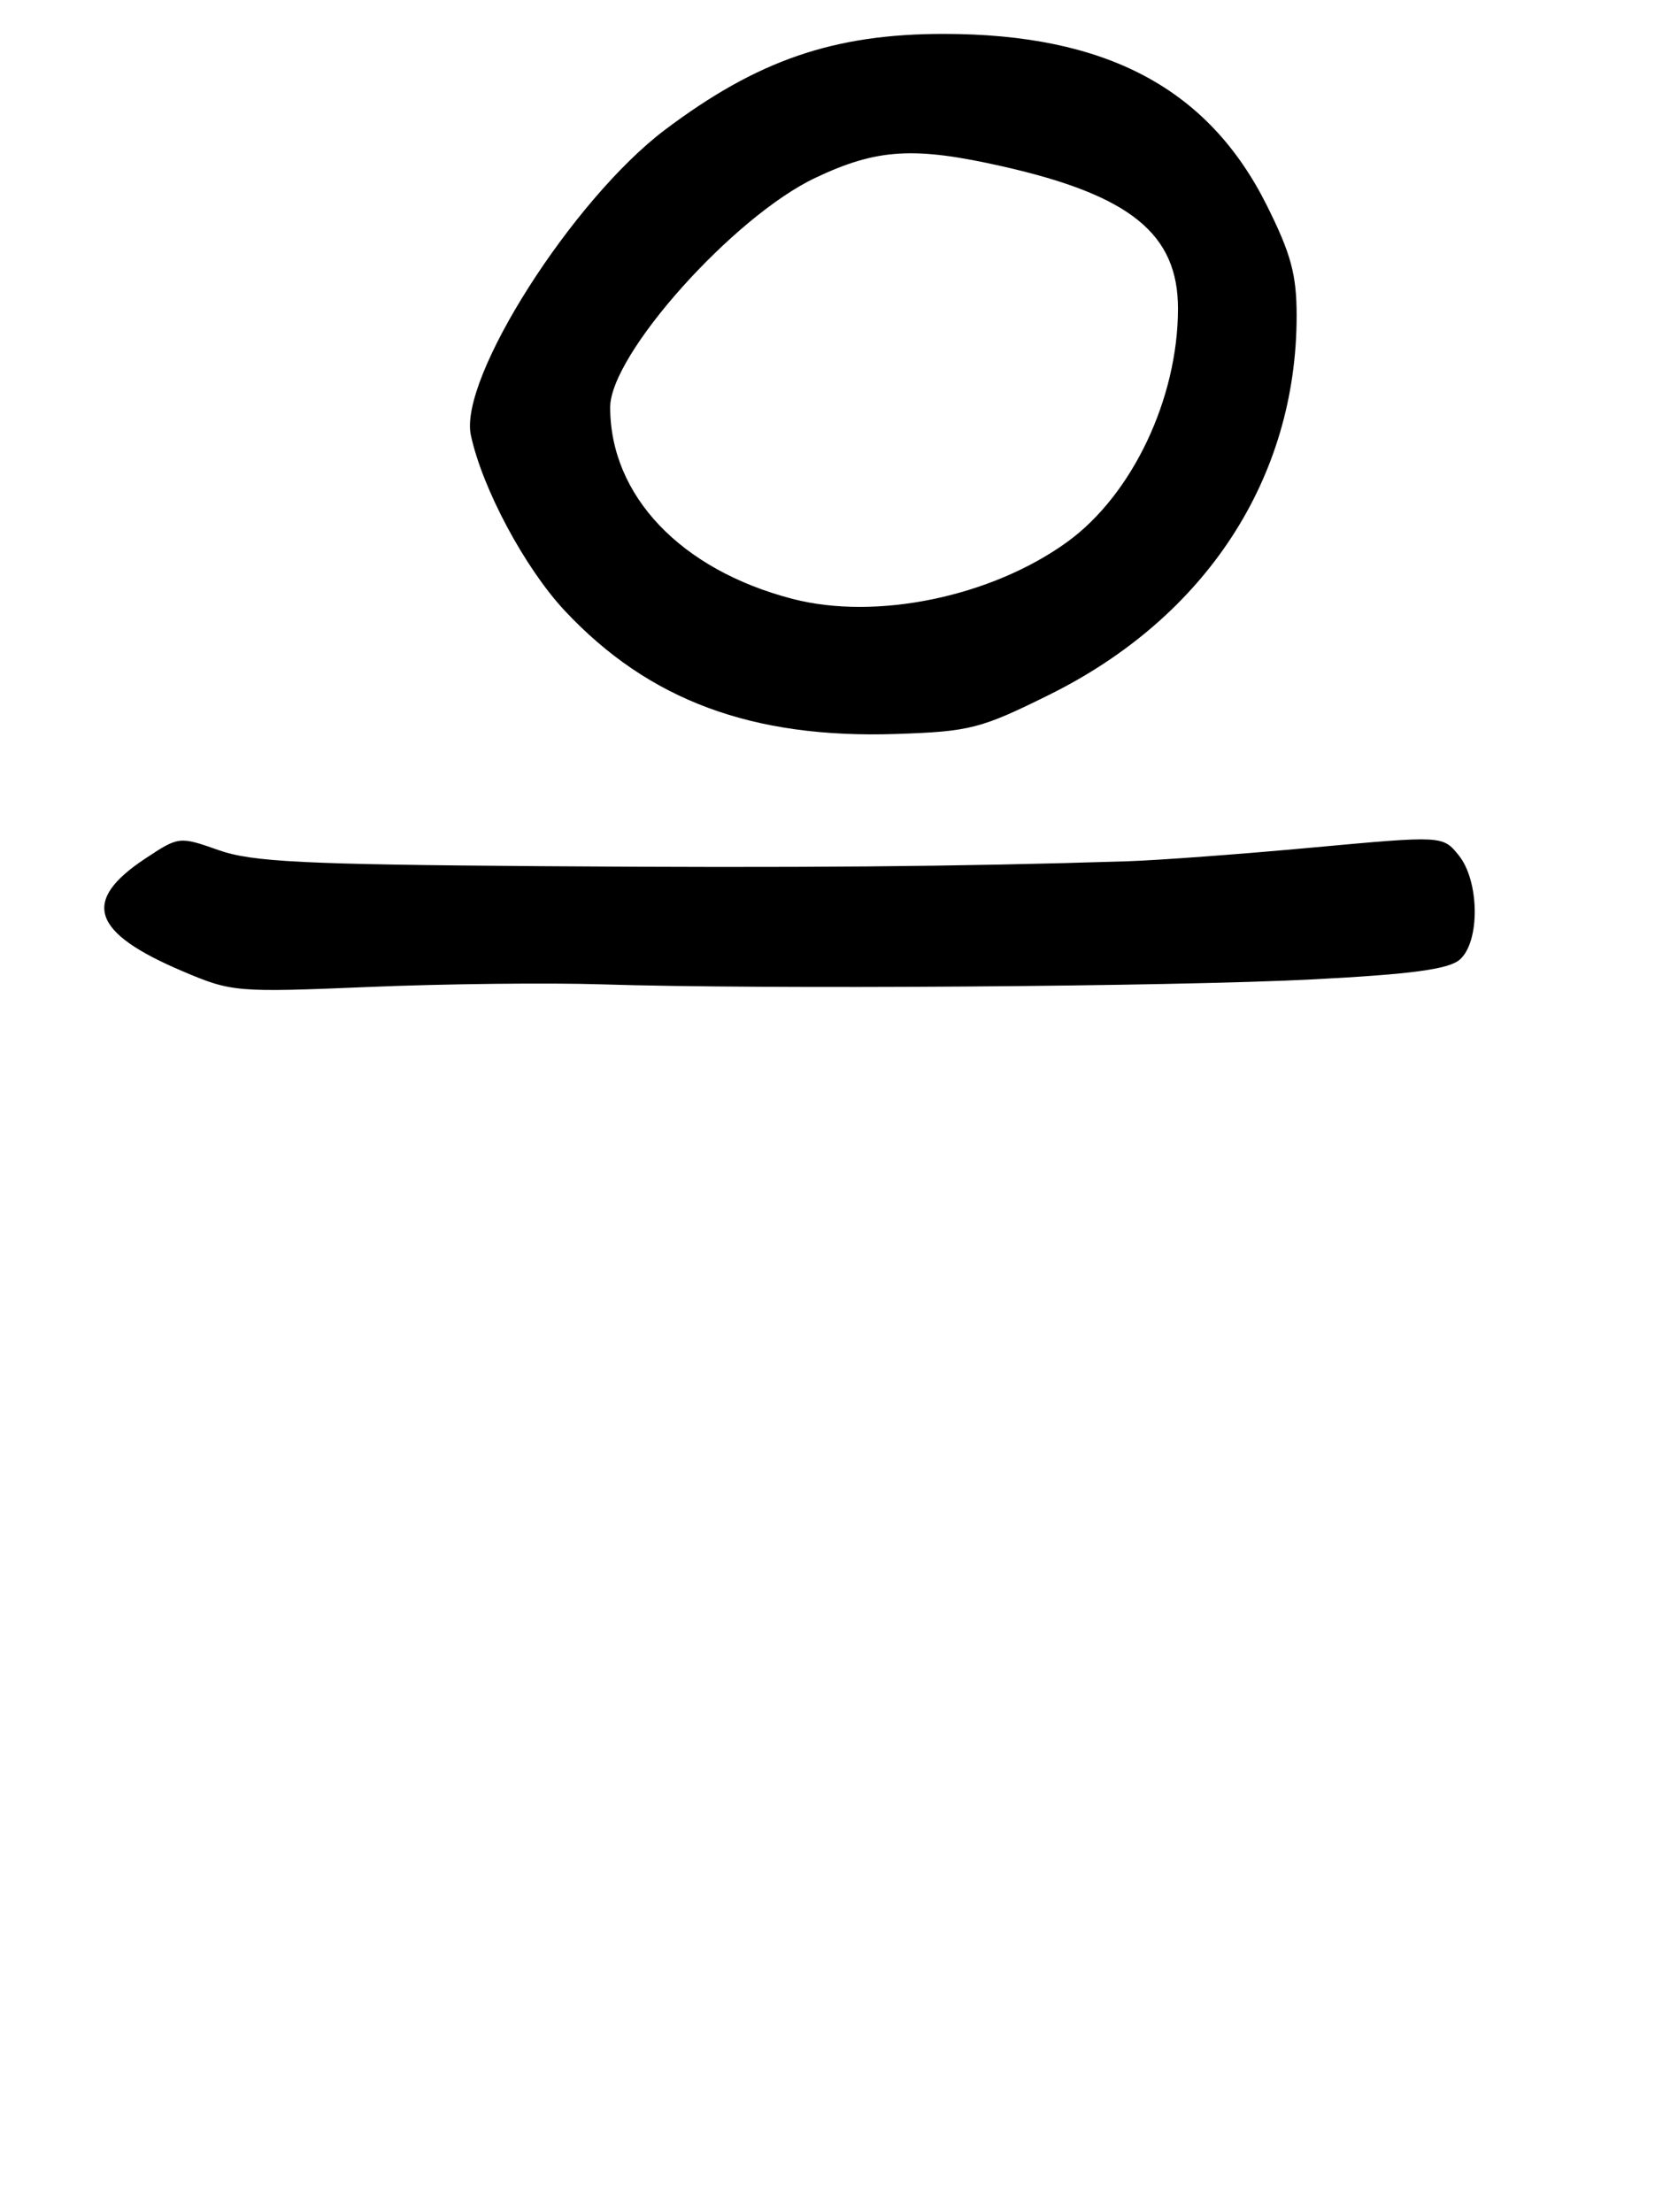 <?xml version="1.0" encoding="UTF-8" standalone="no"?>
<!DOCTYPE svg PUBLIC "-//W3C//DTD SVG 1.1//EN" "http://www.w3.org/Graphics/SVG/1.1/DTD/svg11.dtd" >
<svg xmlns="http://www.w3.org/2000/svg" xmlns:xlink="http://www.w3.org/1999/xlink" version="1.1" viewBox="0 0 198 261">
 <g >
 <path fill="currentColor"
d=" M 71.00 116.13 C 90.07 116.74 138.48 116.40 155.00 115.54 C 166.54 114.94 170.95 114.35 172.25 113.21 C 174.66 111.11 174.59 103.95 172.12 100.90 C 170.24 98.58 170.24 98.58 154.87 99.99 C 146.42 100.77 136.57 101.50 133.00 101.61 C 113.18 102.24 93.98 102.41 64.00 102.19 C 35.85 101.99 29.75 101.69 25.81 100.30 C 21.16 98.66 21.10 98.67 17.14 101.29 C 9.56 106.31 10.79 110.02 21.56 114.59 C 27.35 117.05 27.89 117.09 43.50 116.44 C 52.30 116.07 64.67 115.93 71.00 116.13 Z  M 123.80 81.97 C 142.29 72.82 153.00 56.41 153.00 37.24 C 153.00 32.40 152.33 29.93 149.47 24.21 C 142.56 10.40 130.49 4.00 111.35 4.00 C 98.38 4.00 89.37 7.10 78.47 15.31 C 67.54 23.56 54.12 44.65 55.56 51.34 C 56.91 57.63 61.93 67.01 66.63 72.04 C 76.53 82.62 88.77 87.17 105.80 86.59 C 114.45 86.30 115.73 85.97 123.80 81.97 Z  M 93.50 70.65 C 80.32 67.22 72.00 58.48 72.00 48.05 C 72.00 41.82 86.55 25.55 96.21 20.98 C 103.49 17.53 107.86 17.27 118.30 19.63 C 133.36 23.03 139.00 27.59 139.00 36.40 C 139.00 47.00 133.61 58.37 125.94 63.93 C 116.99 70.41 103.40 73.23 93.50 70.65 Z "/>
</g>
</svg>